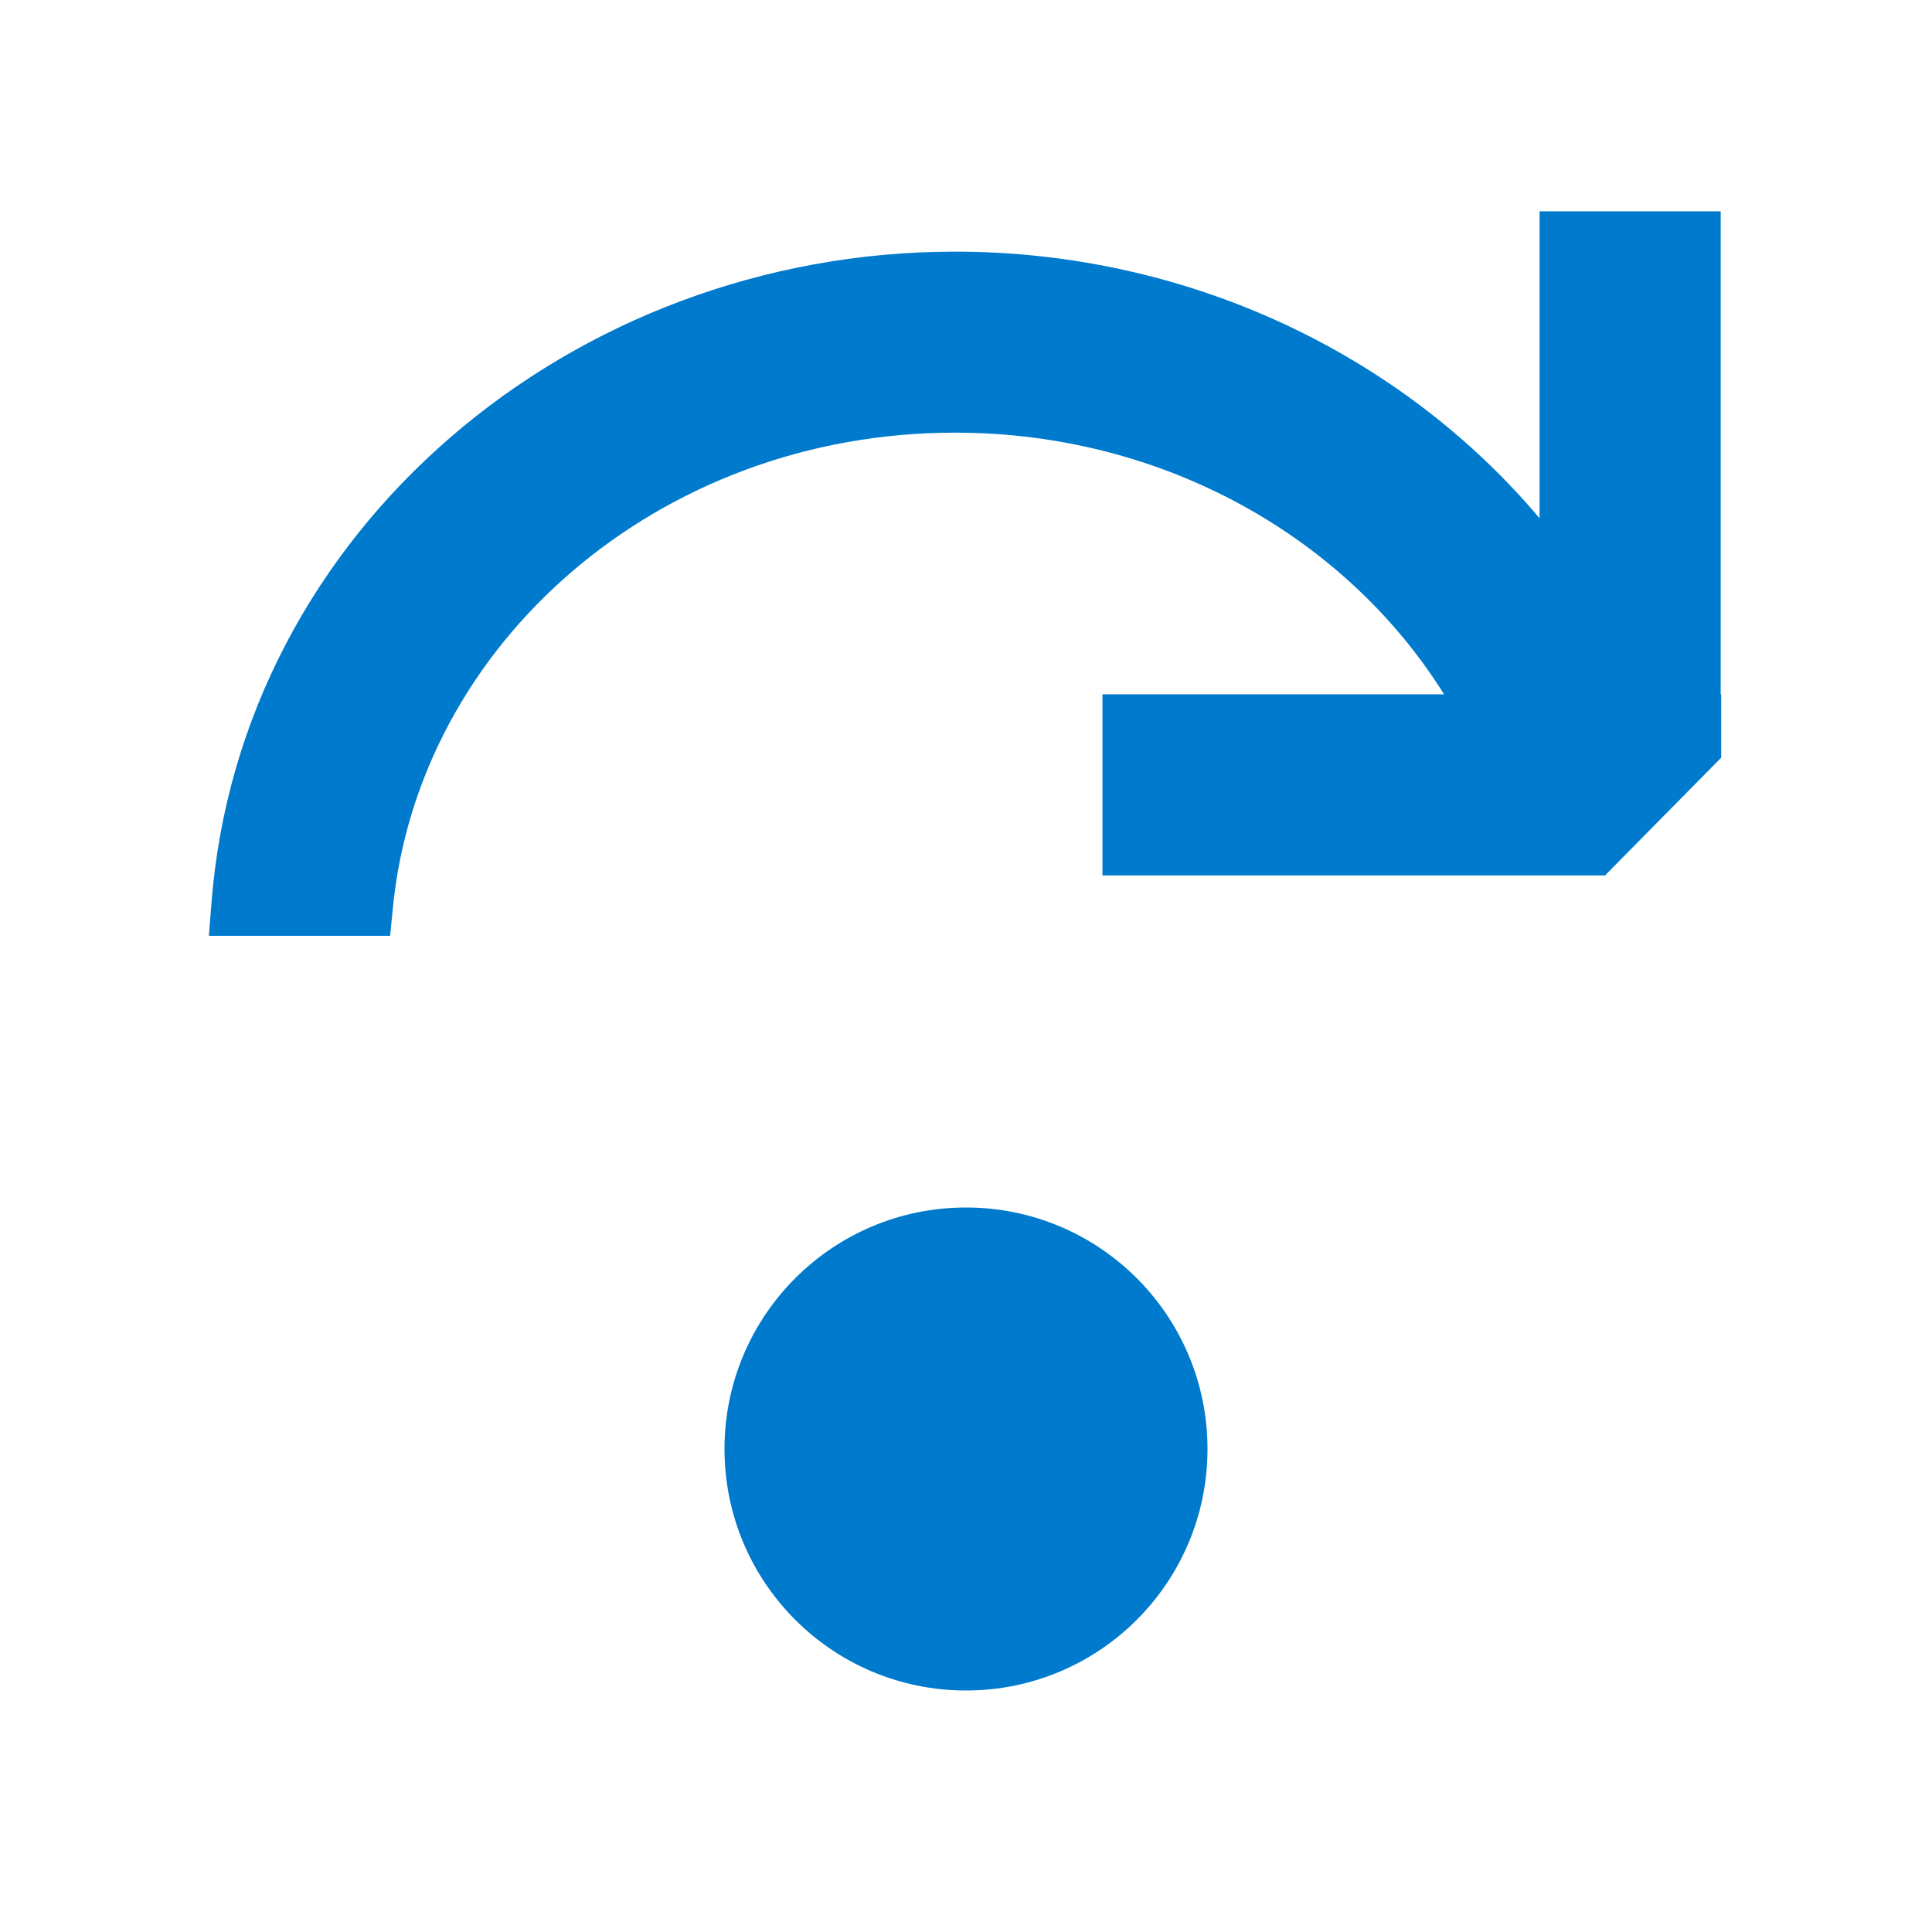 <svg viewBox="0 0 16 16" fill="none" xmlns="http://www.w3.org/2000/svg"><path fill-rule="evenodd" clip-rule="evenodd" d="M14.25 5.75v-4h-1.5v2.542c-1.145-1.359-2.911-2.208-4.841-2.208-3.176 0-5.92 2.307-6.158 5.397l-.021.269H3.231l.022-.226c.213-2.195 2.202-3.941 4.656-3.941 1.736 0 3.244.876 4.05 2.167H9.13v1.5H13.292l.962-.975V5.75H14.25zM8 14c1.105 0 2-.895 2-2s-.895-2-2-2-2 .895-2 2 .895 2 2 2z" fill="#007ACC"/></svg>